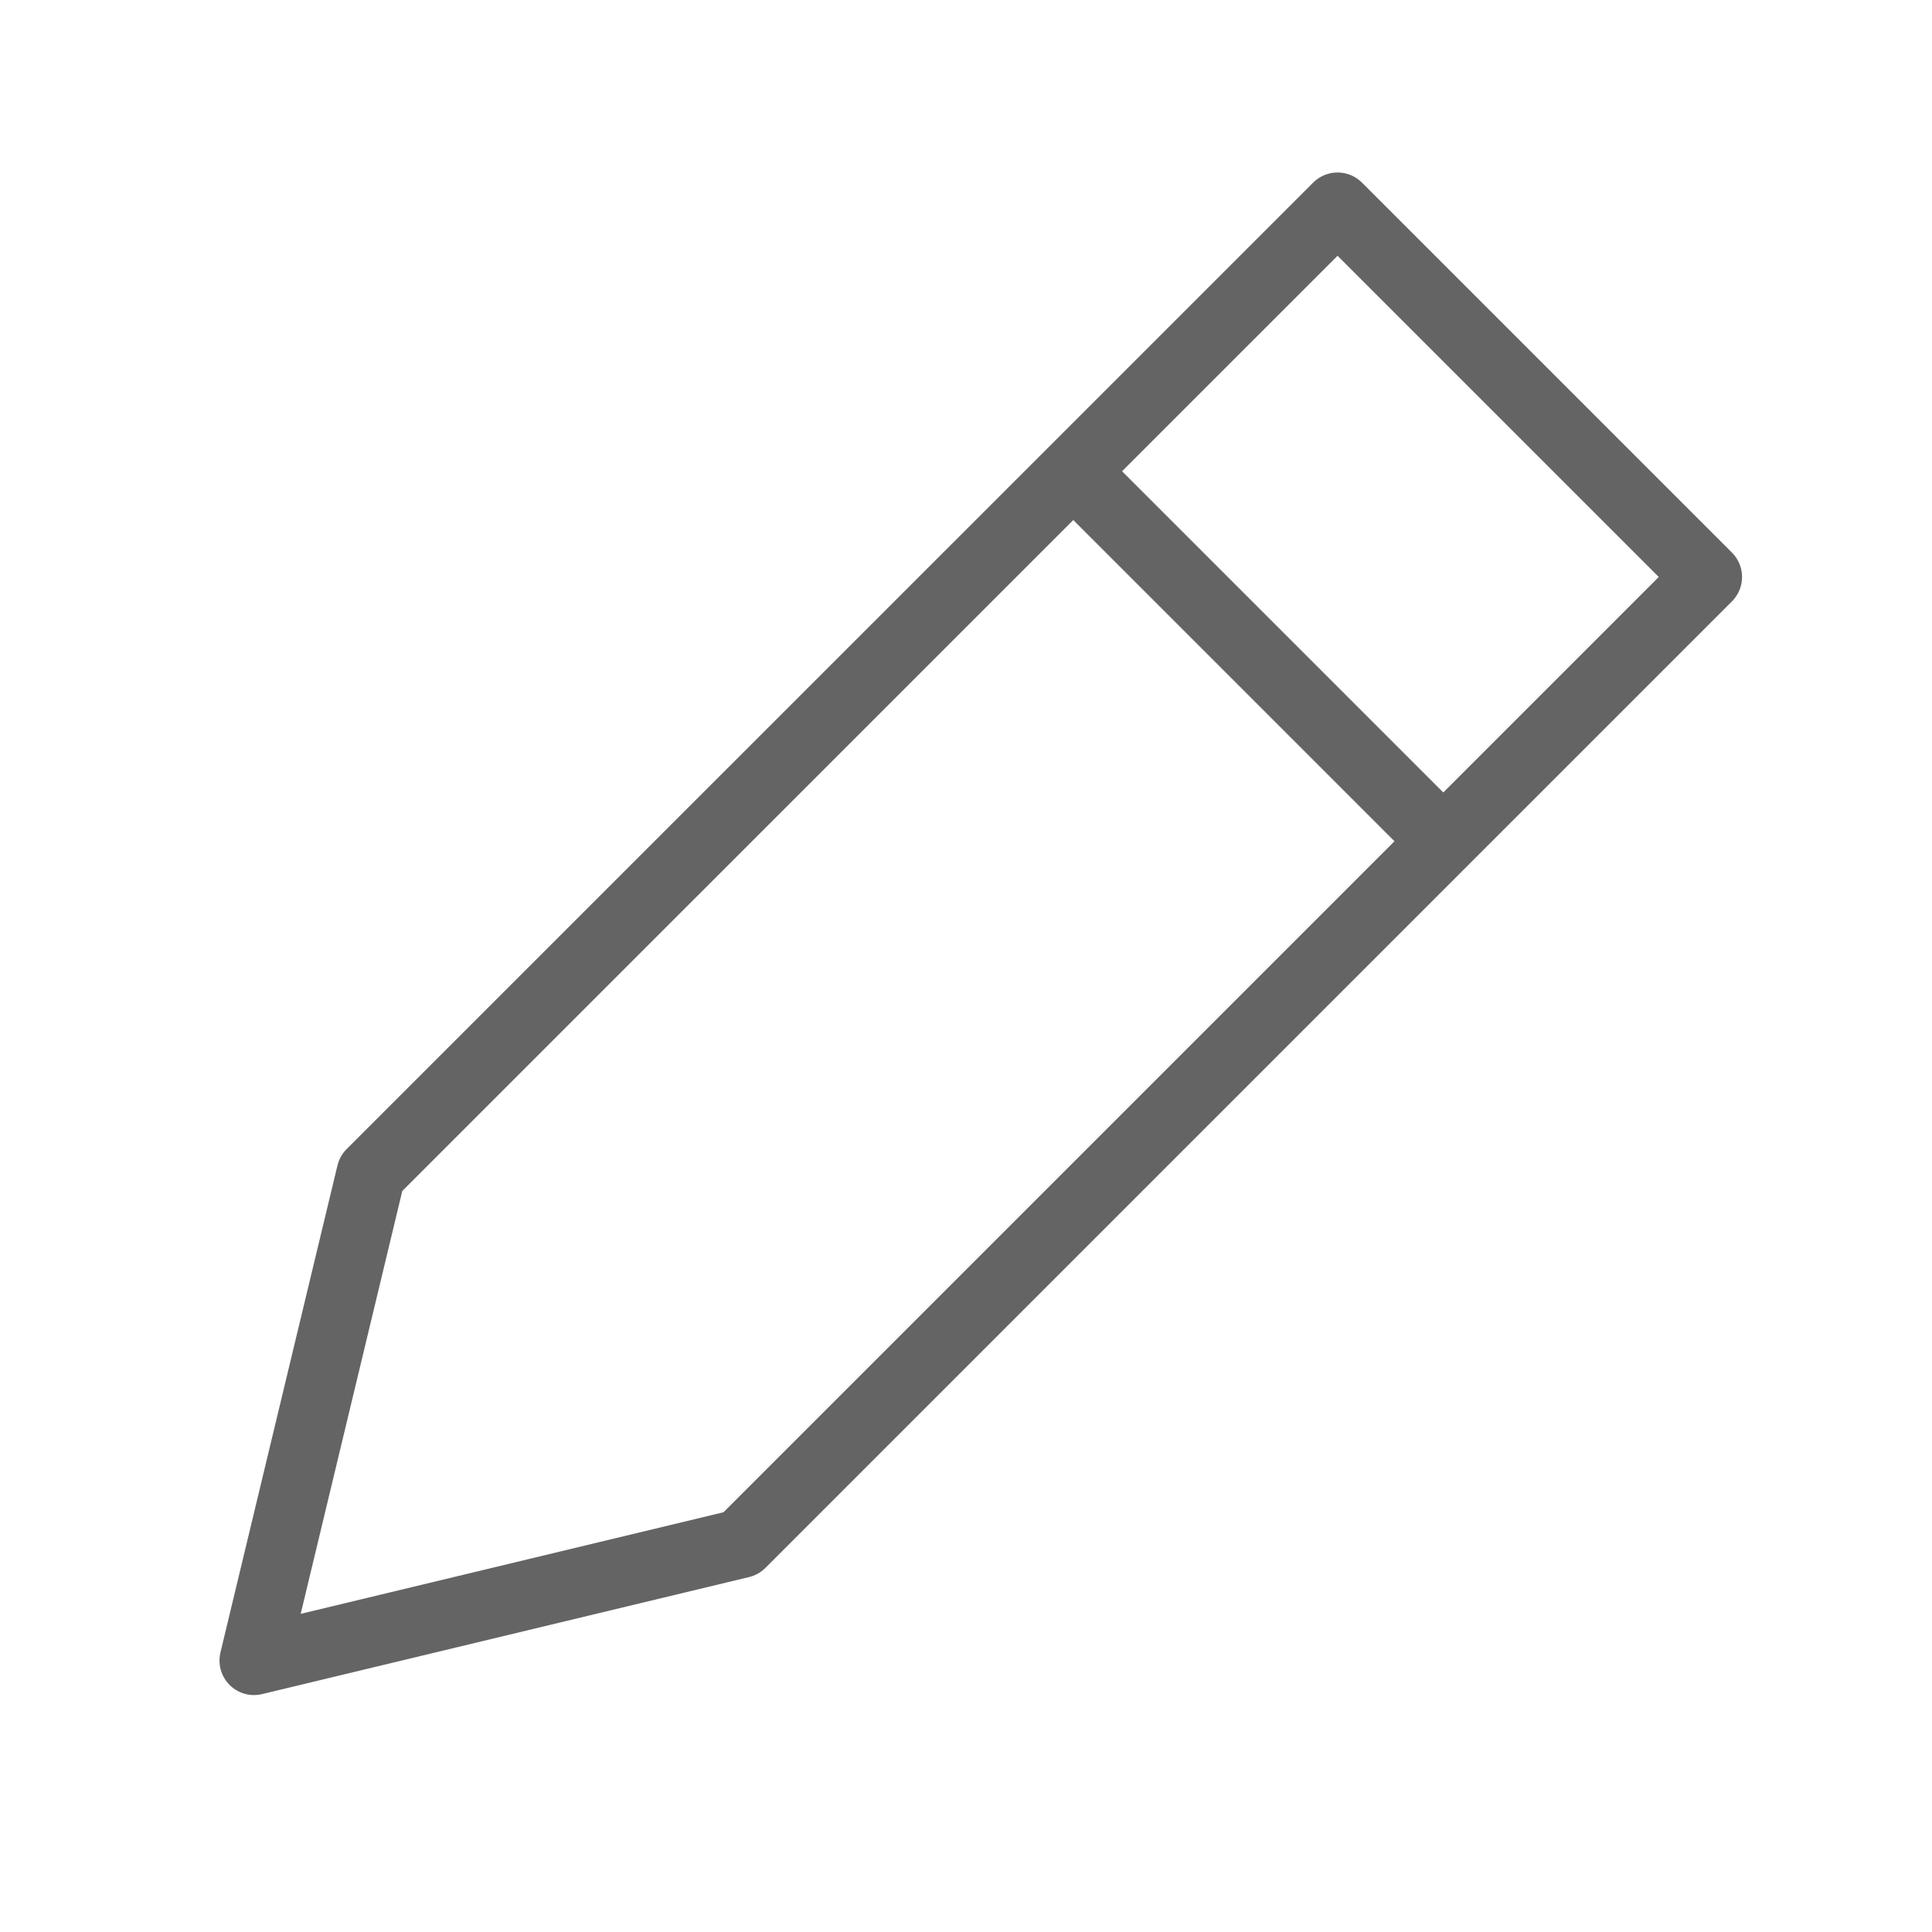 <svg width="18" height="18" viewBox="0 0 28 28" fill="none" xmlns="http://www.w3.org/2000/svg" stroke-width="1" stroke-linecap="round" stroke-linejoin="round" stroke="#646464"><path d="M20.917 12.192L15.555 6.83M19.385 3L24.747 8.362L10.739 22.37L3.681 24.066L5.377 17.007L19.385 3Z"></path></svg>